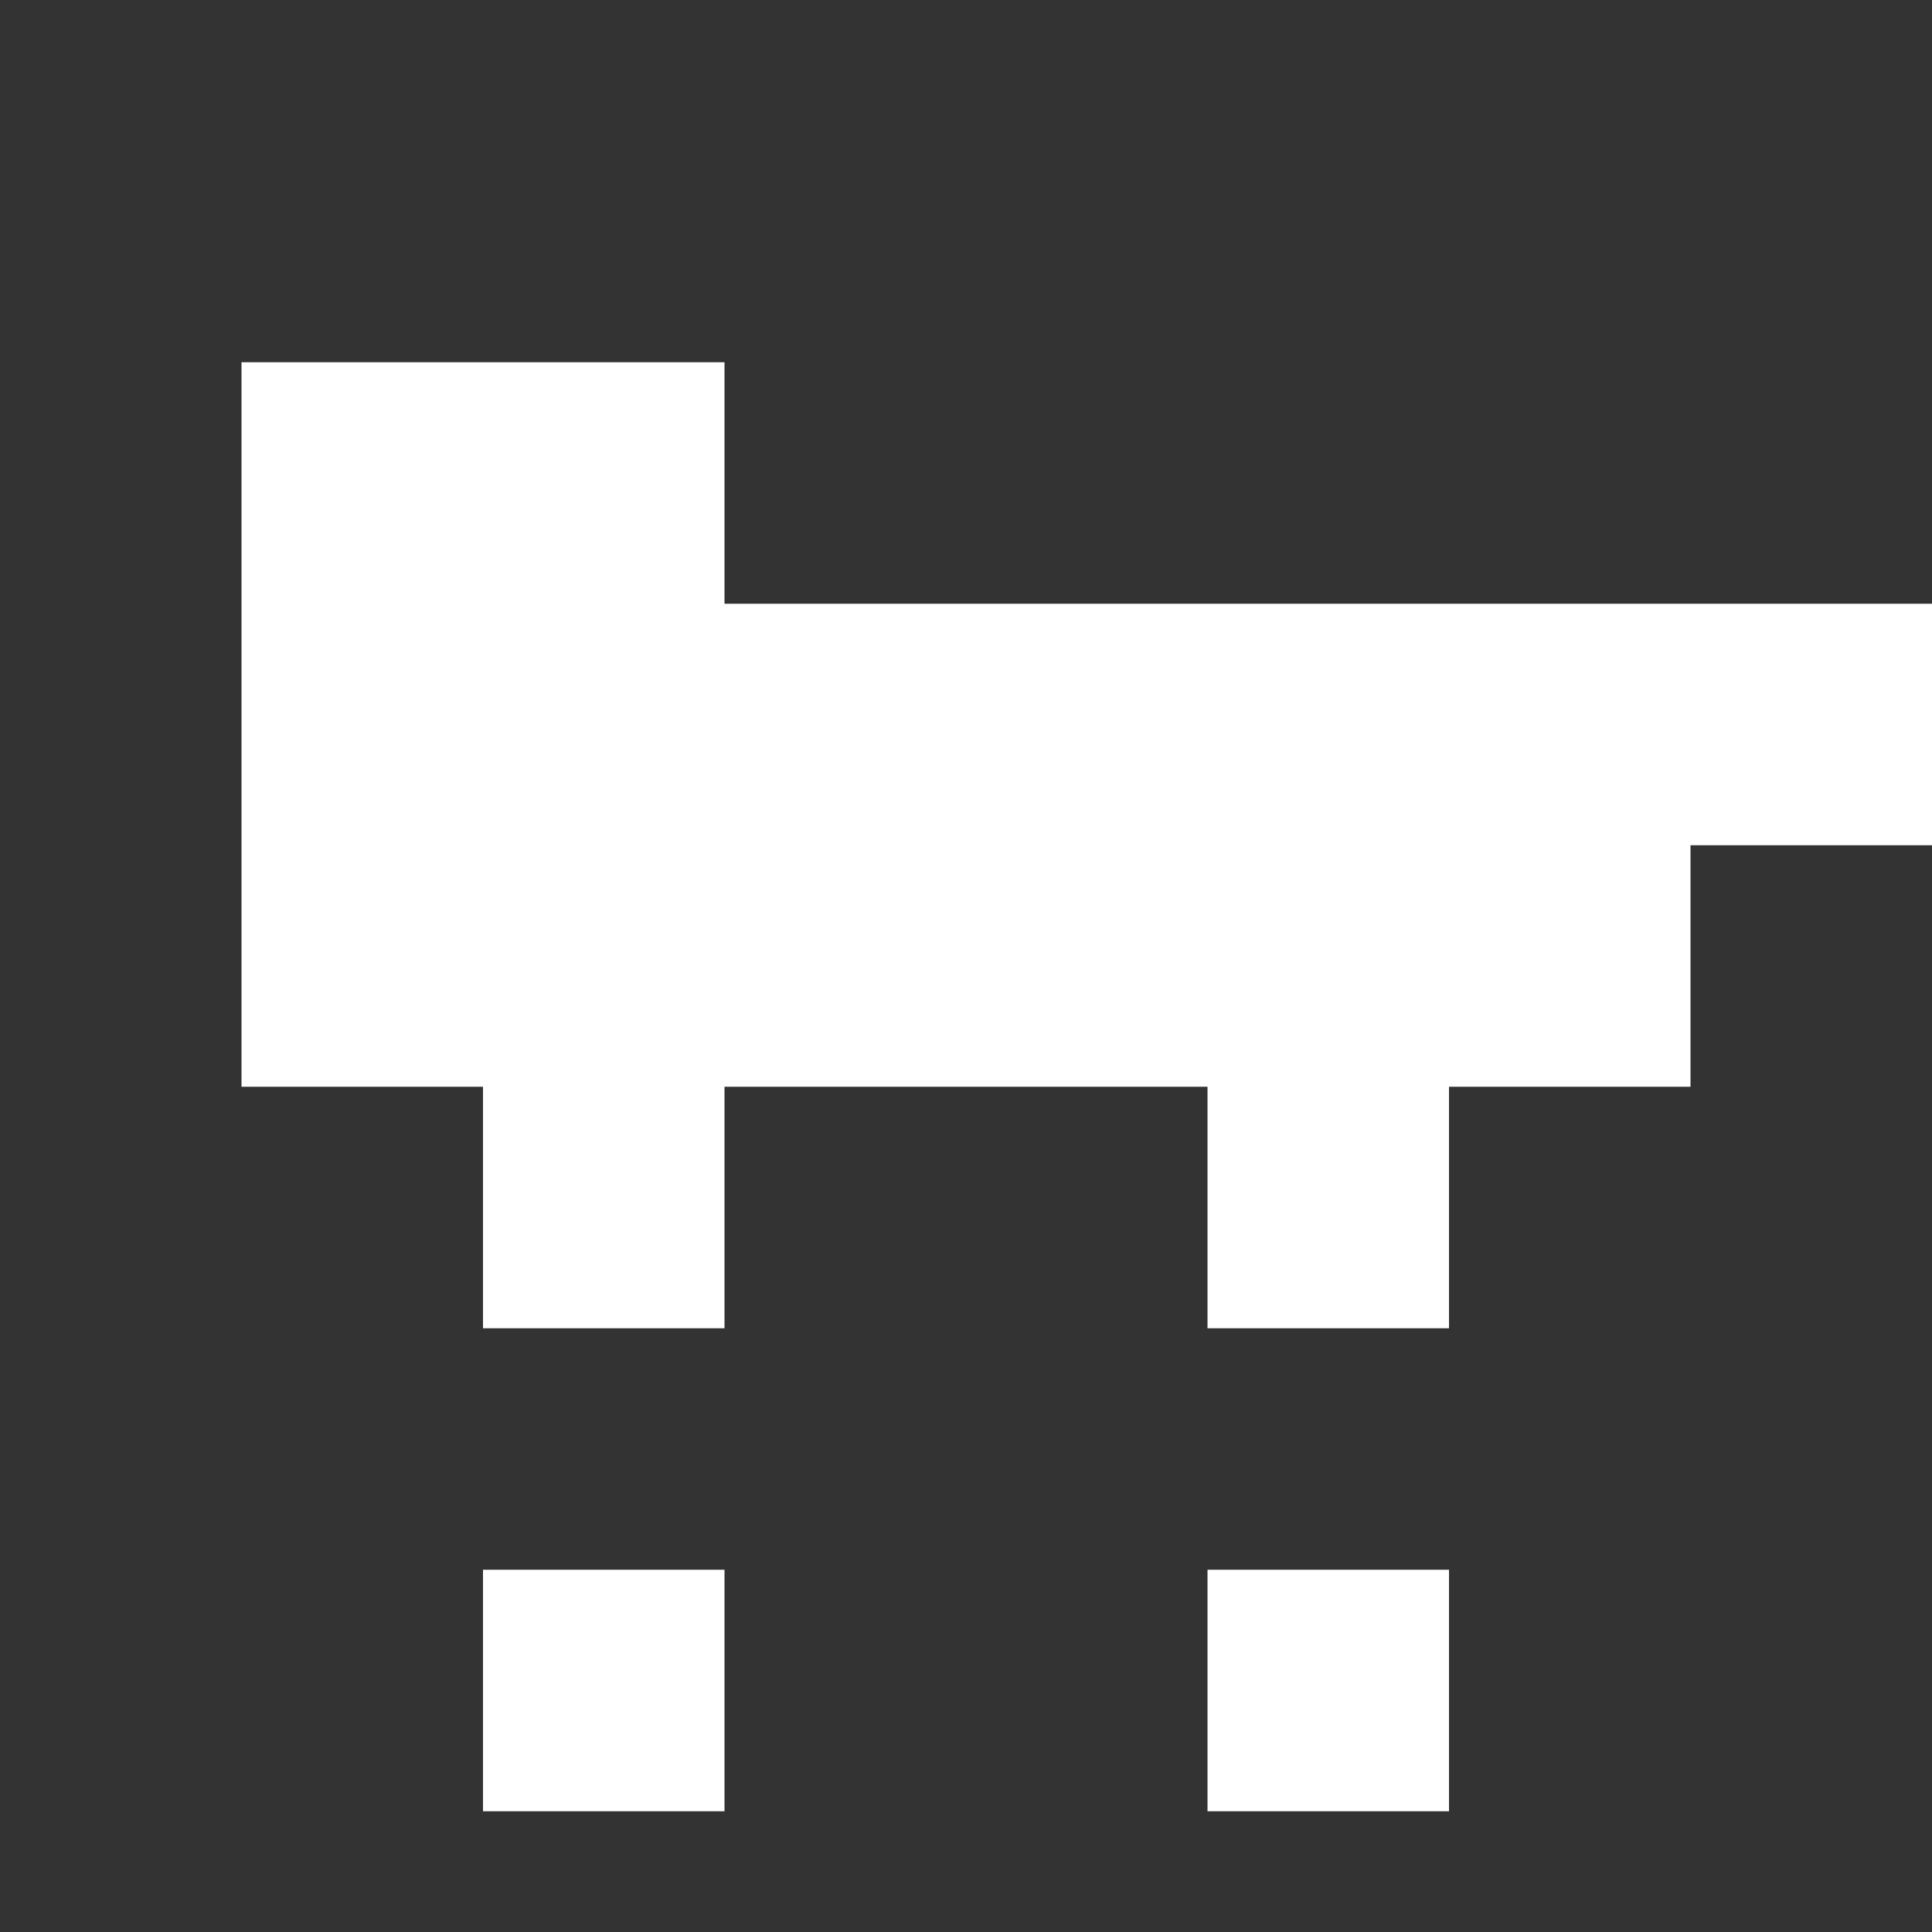 <svg xmlns="http://www.w3.org/2000/svg" viewBox="0 0 16 16">
  <rect x="0" y="0" width="16" height="16" fill="#333333" stroke="none"/>
  <path fill="#fff" d="M2 3h2v2H2zM12 3h2v2h-2zM0 7h2v2h2v2h2V9h4v2h2V9h2V7h2V5h-2V3h-2v2H6V3H4v2H2v2H0zM4 13h2v2H4zM10 13h2v2h-2z"/>
</svg>
